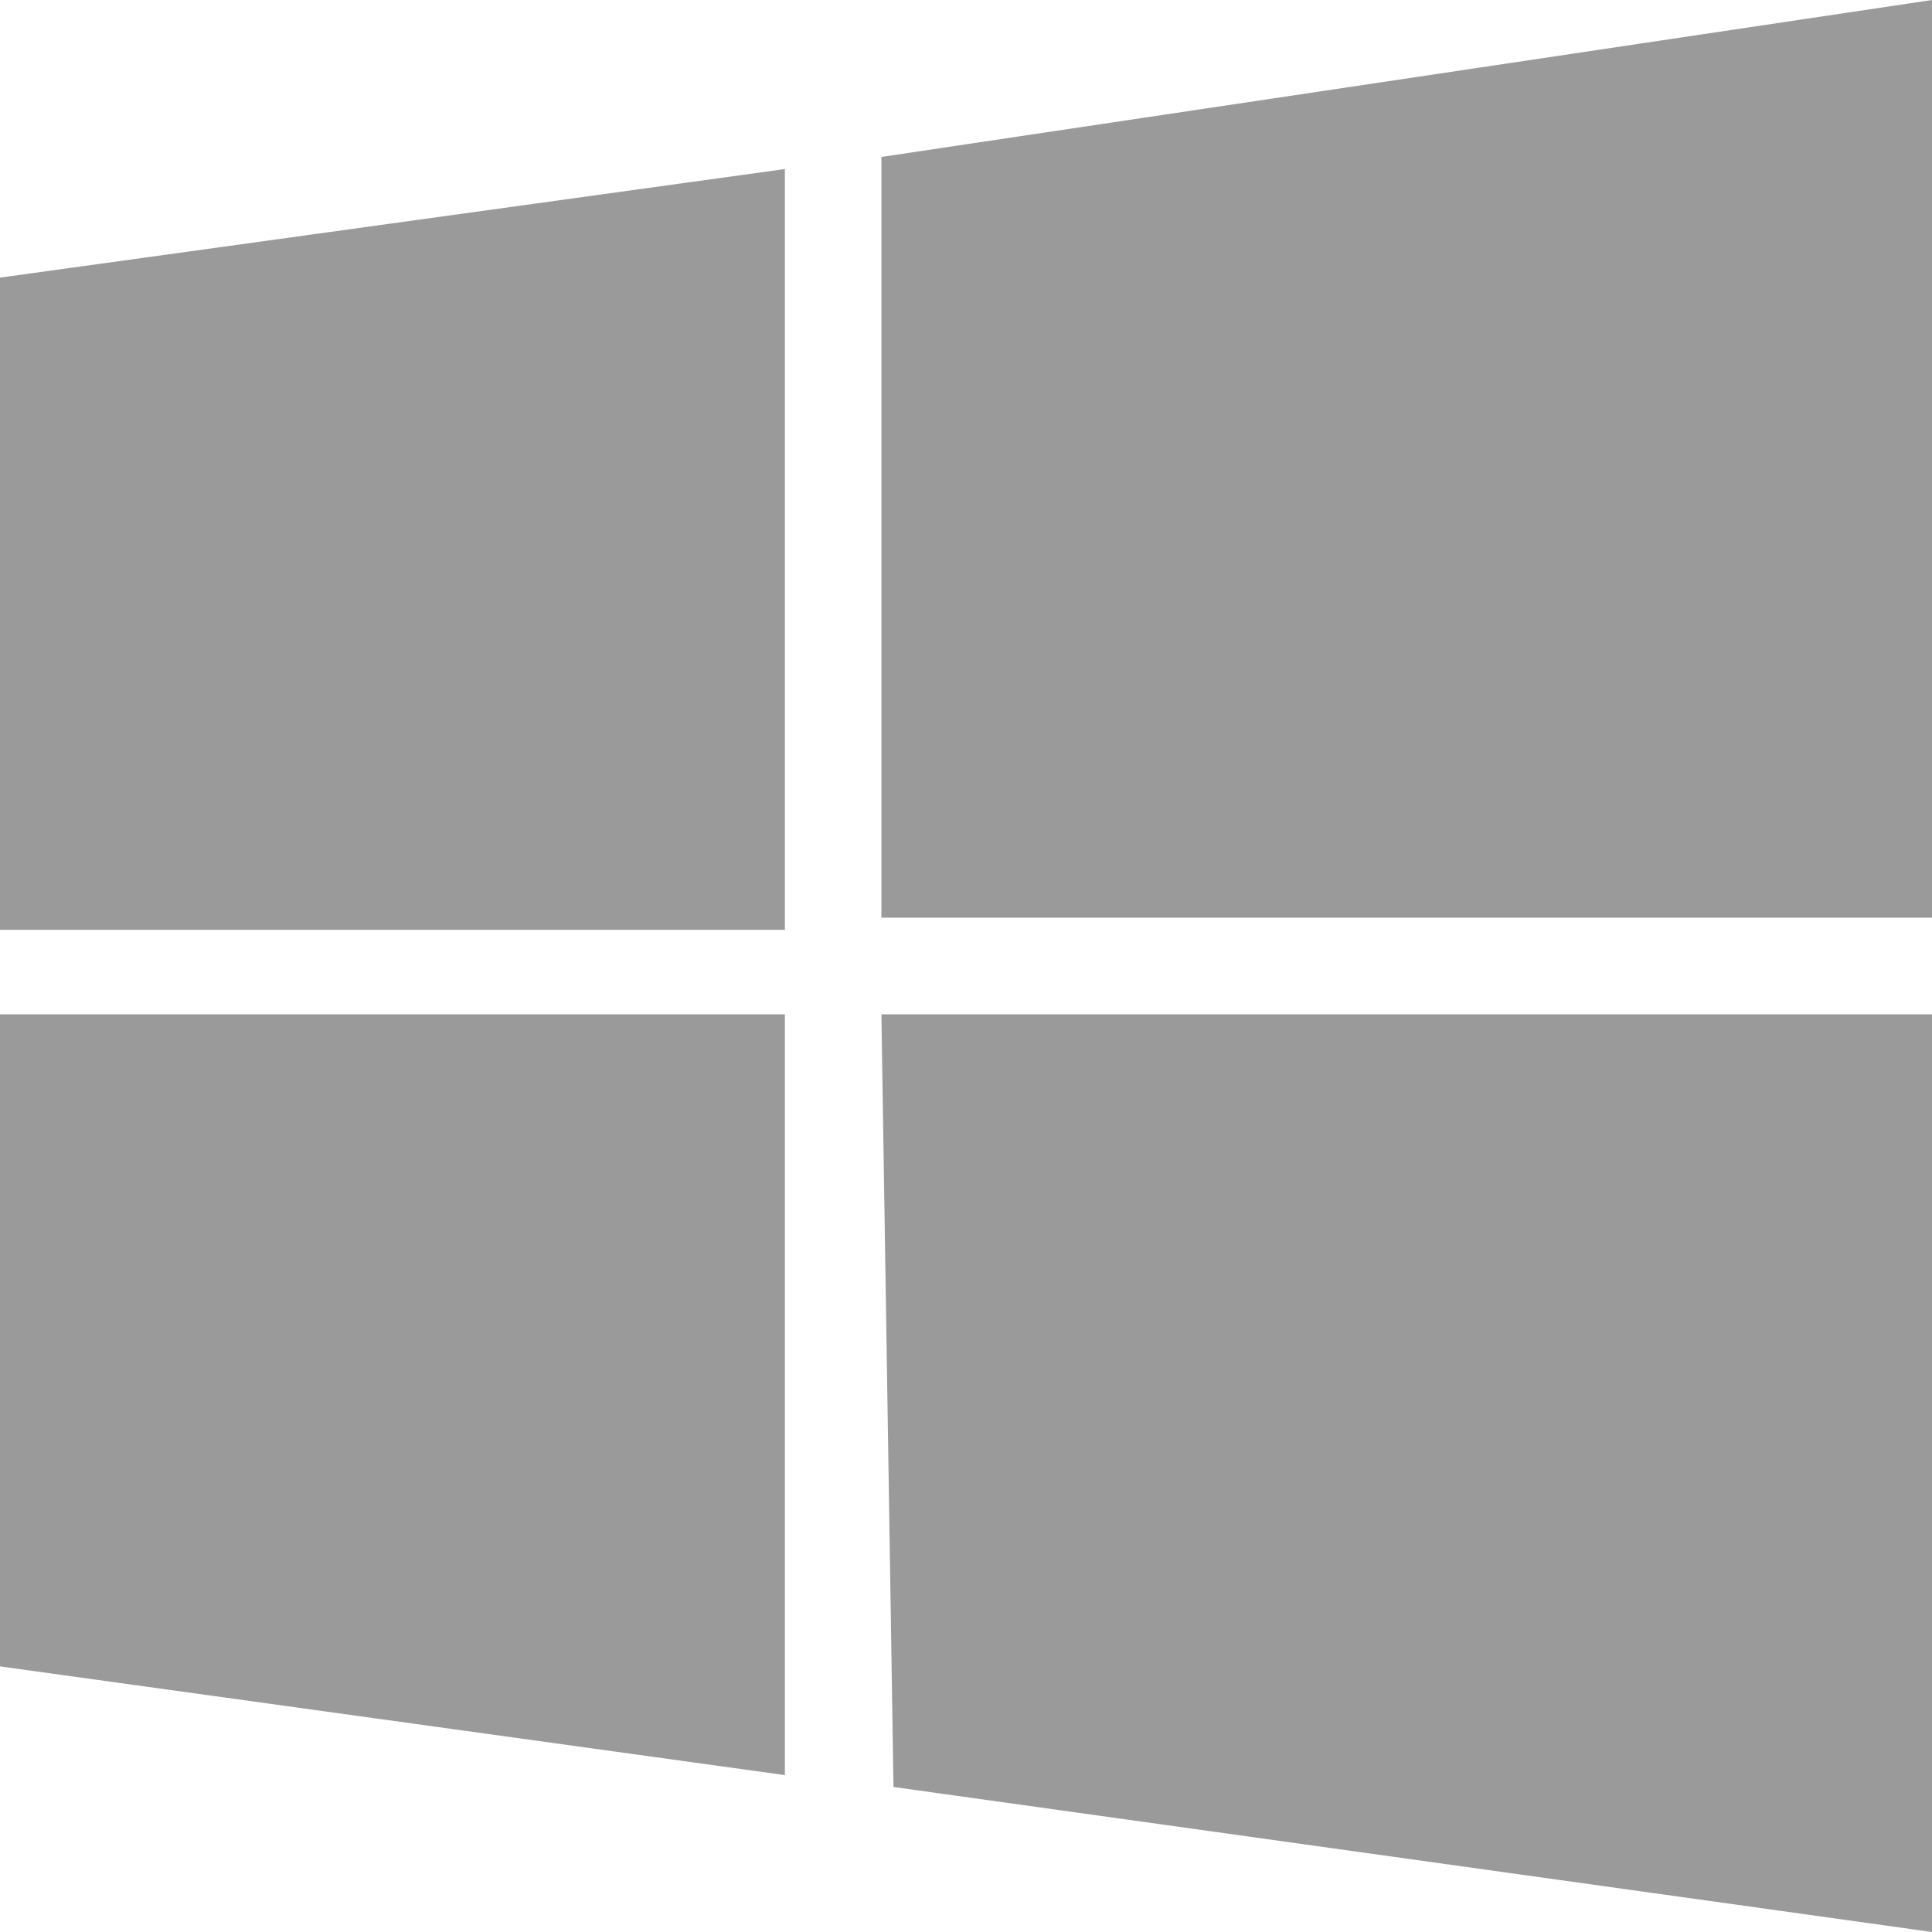 <svg xmlns="http://www.w3.org/2000/svg" width="62.491" height="62.491" viewBox="0 0 62.491 62.491"><path d="M0,8.98,25.387,5.468V30.076H0m28.509-25L62.491,0V29.683H28.509M0,32.808H25.387V57.416L0,53.9M28.509,32.808H62.491V62.491L28.9,57.8" fill="#9a9a9a"/></svg>